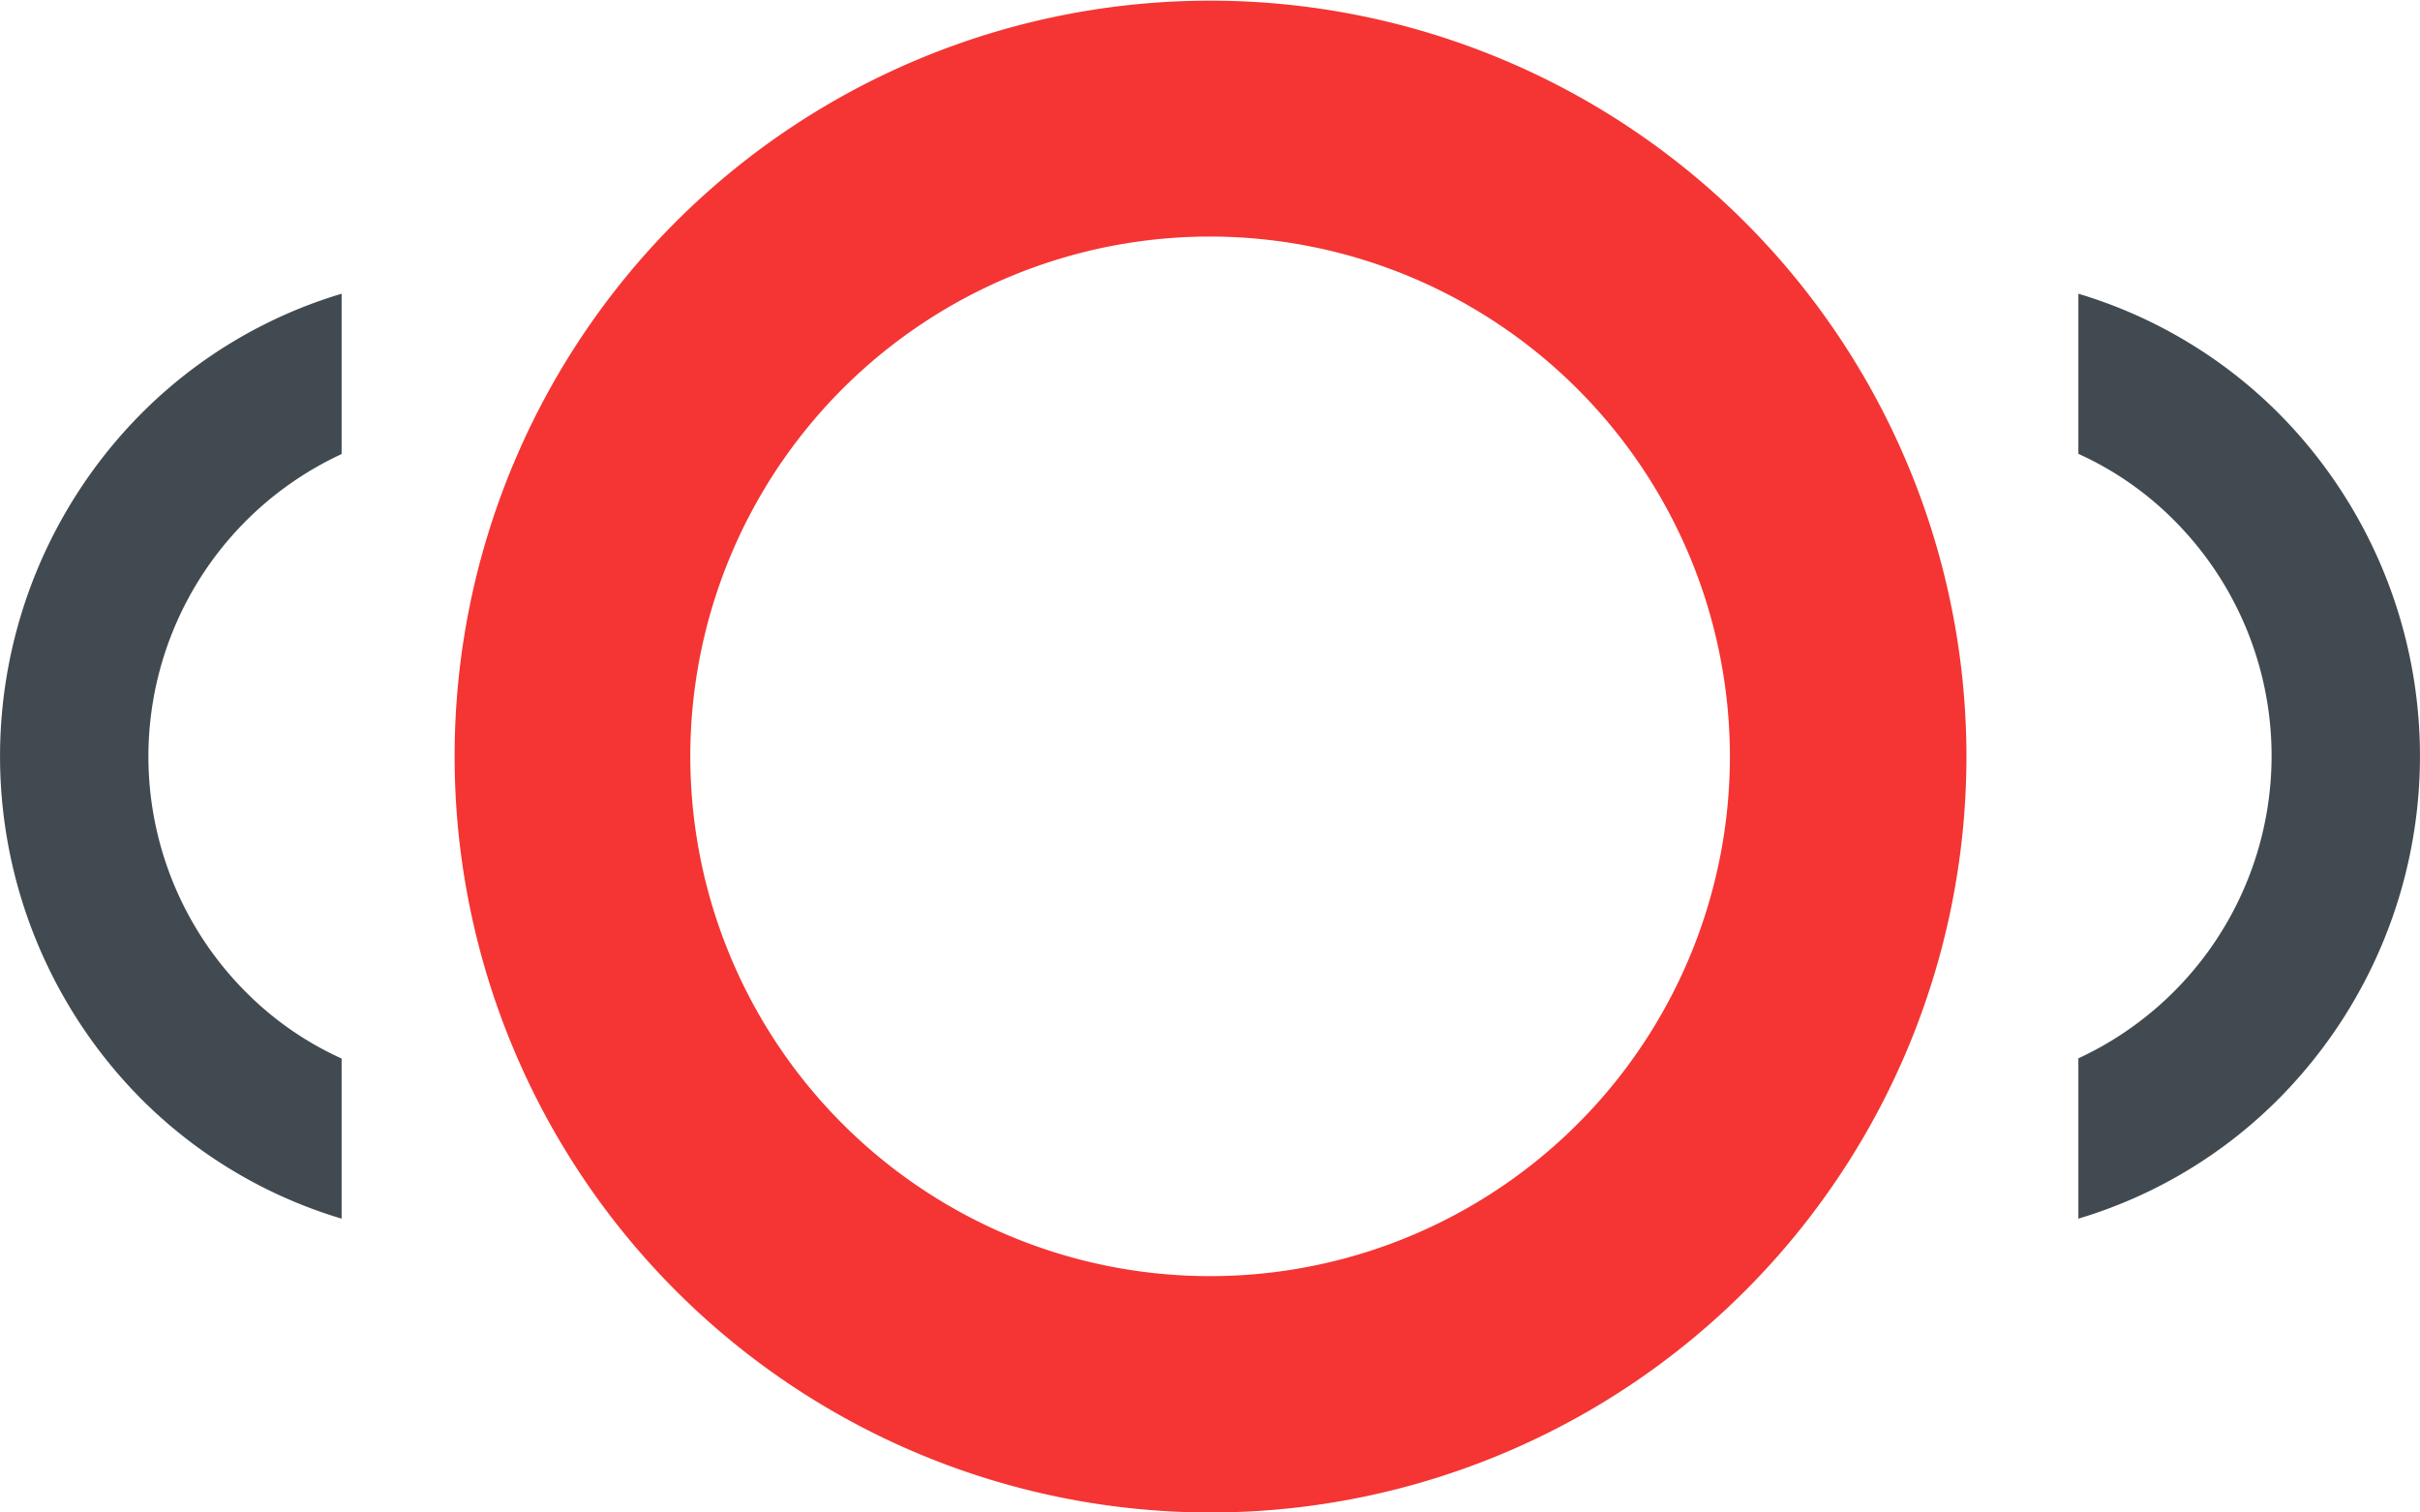 <svg xmlns="http://www.w3.org/2000/svg" width="24" height="15" viewBox="0 0 24 15"><defs><clipPath id="b"><rect width="24" height="15"/></clipPath></defs><g id="a" clip-path="url(#b)"><rect width="24" height="15" fill="none"/><g transform="translate(-1)"><path d="M7.5,15A7.5,7.5,0,0,1,2.2,2.2,7.5,7.5,0,0,1,15,7.5,7.5,7.5,0,0,1,7.5,15Zm0-12.654A5.155,5.155,0,1,0,12.654,7.5,5.161,5.161,0,0,0,7.5,2.346Z" transform="translate(5.502 0)" fill="#f43533"/><path d="M3.388,9.173h0A4.713,4.713,0,0,1,1.38,7.965a4.824,4.824,0,0,1,0-6.755A4.7,4.7,0,0,1,3.388,0V1.59a3.306,3.306,0,0,0-.966,5.319,3.2,3.2,0,0,0,.966.676V9.173Z" transform="translate(1 2.913)" fill="#414a50"/><path d="M3.388,9.173h0A4.713,4.713,0,0,1,1.38,7.965a4.824,4.824,0,0,1,0-6.755A4.7,4.7,0,0,1,3.388,0V1.59a3.306,3.306,0,0,0-.966,5.319,3.2,3.2,0,0,0,.966.676V9.173Z" transform="translate(25 12.086) rotate(180)" fill="#414a50"/></g></g></svg>
